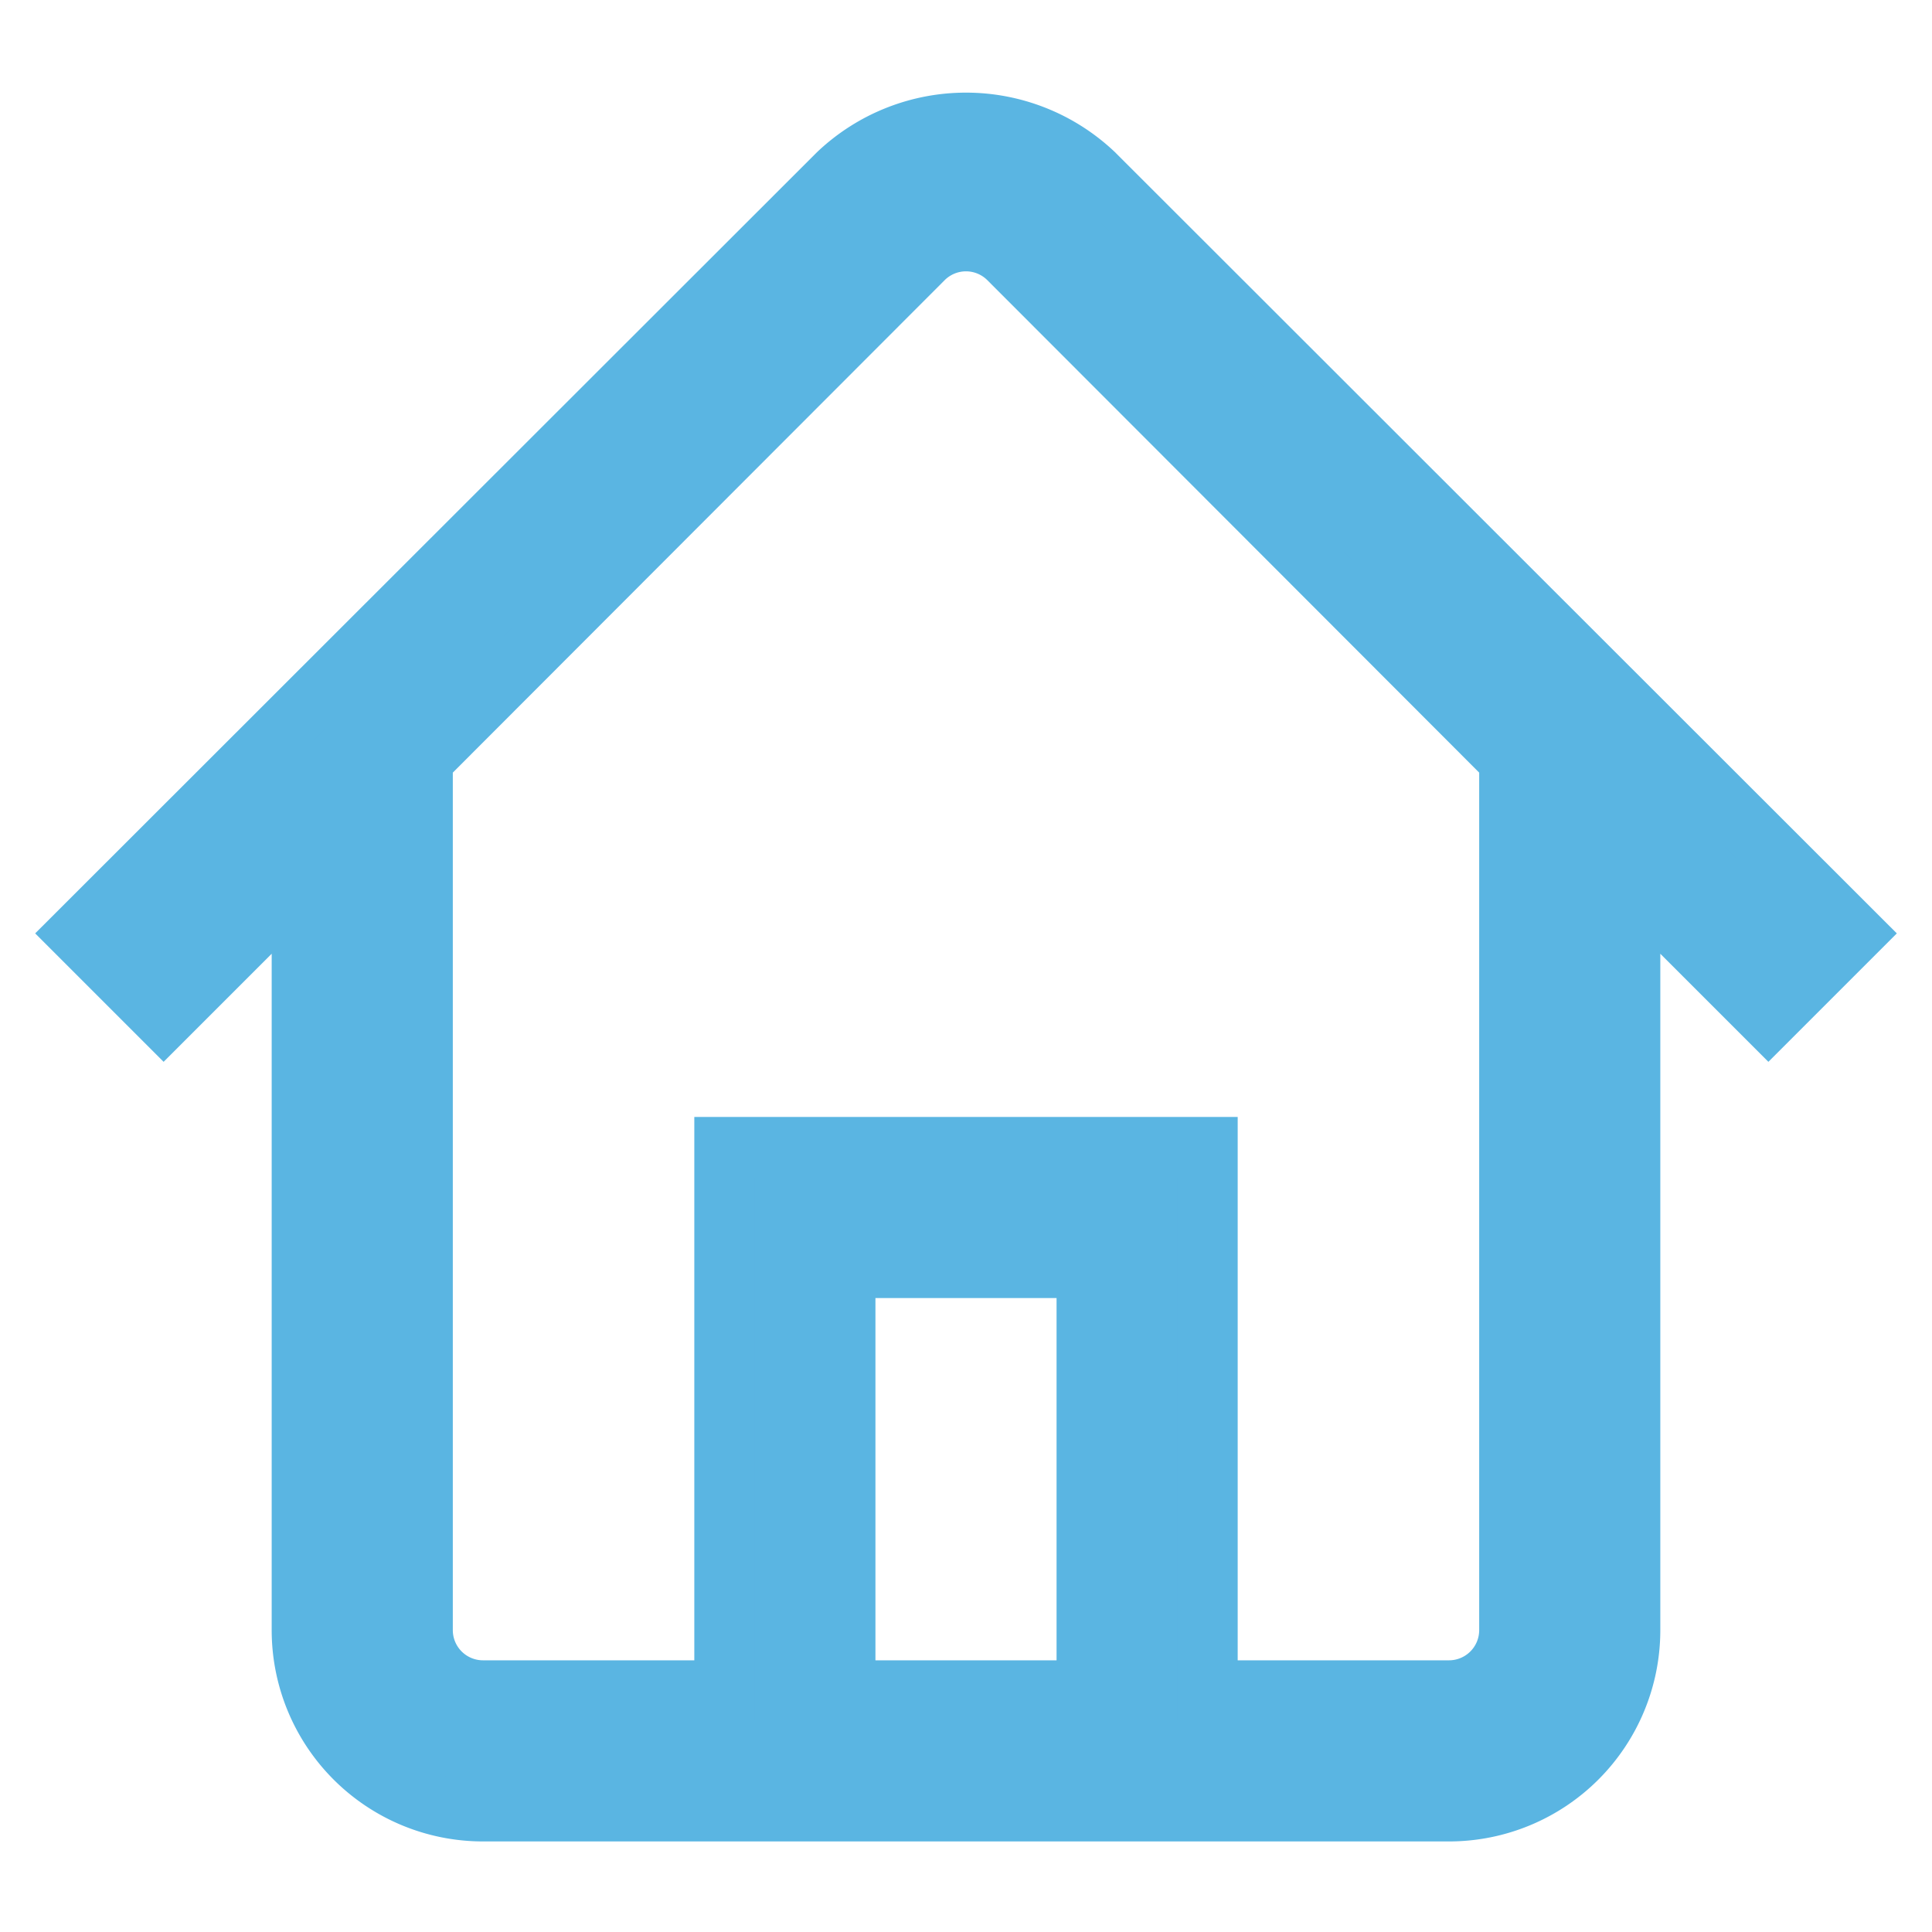 <!DOCTYPE svg PUBLIC "-//W3C//DTD SVG 1.1//EN" "http://www.w3.org/Graphics/SVG/1.1/DTD/svg11.dtd">
<!-- Uploaded to: SVG Repo, www.svgrepo.com, Transformed by: SVG Repo Mixer Tools -->
<svg fill="#5ab5e2" width="800px" height="800px" viewBox="0 0 32 32" id="Outlined" xmlns="http://www.w3.org/2000/svg" stroke="#5ab5e2">
<g id="SVGRepo_bgCarrier" stroke-width="0"/>
<g id="SVGRepo_tracerCarrier" stroke-linecap="round" stroke-linejoin="round"/>
<g id="SVGRepo_iconCarrier"> <title/> <g id="Fill"> <path d="M18.12,2.88a3.08,3.08,0,0,0-4.24,0L1.29,15.46l1.42,1.42L5,14.59V27a3,3,0,0,0,3,3H24a3,3,0,0,0,3-3V14.59l2.29,2.29,1.42-1.42ZM14,28V21h4v7Zm11-1a1,1,0,0,1-1,1H20V19H12v9H8a1,1,0,0,1-1-1V12.59l8.29-8.3a1,1,0,0,1,1.42,0L25,12.59Z"/> </g> </g>
</svg>
